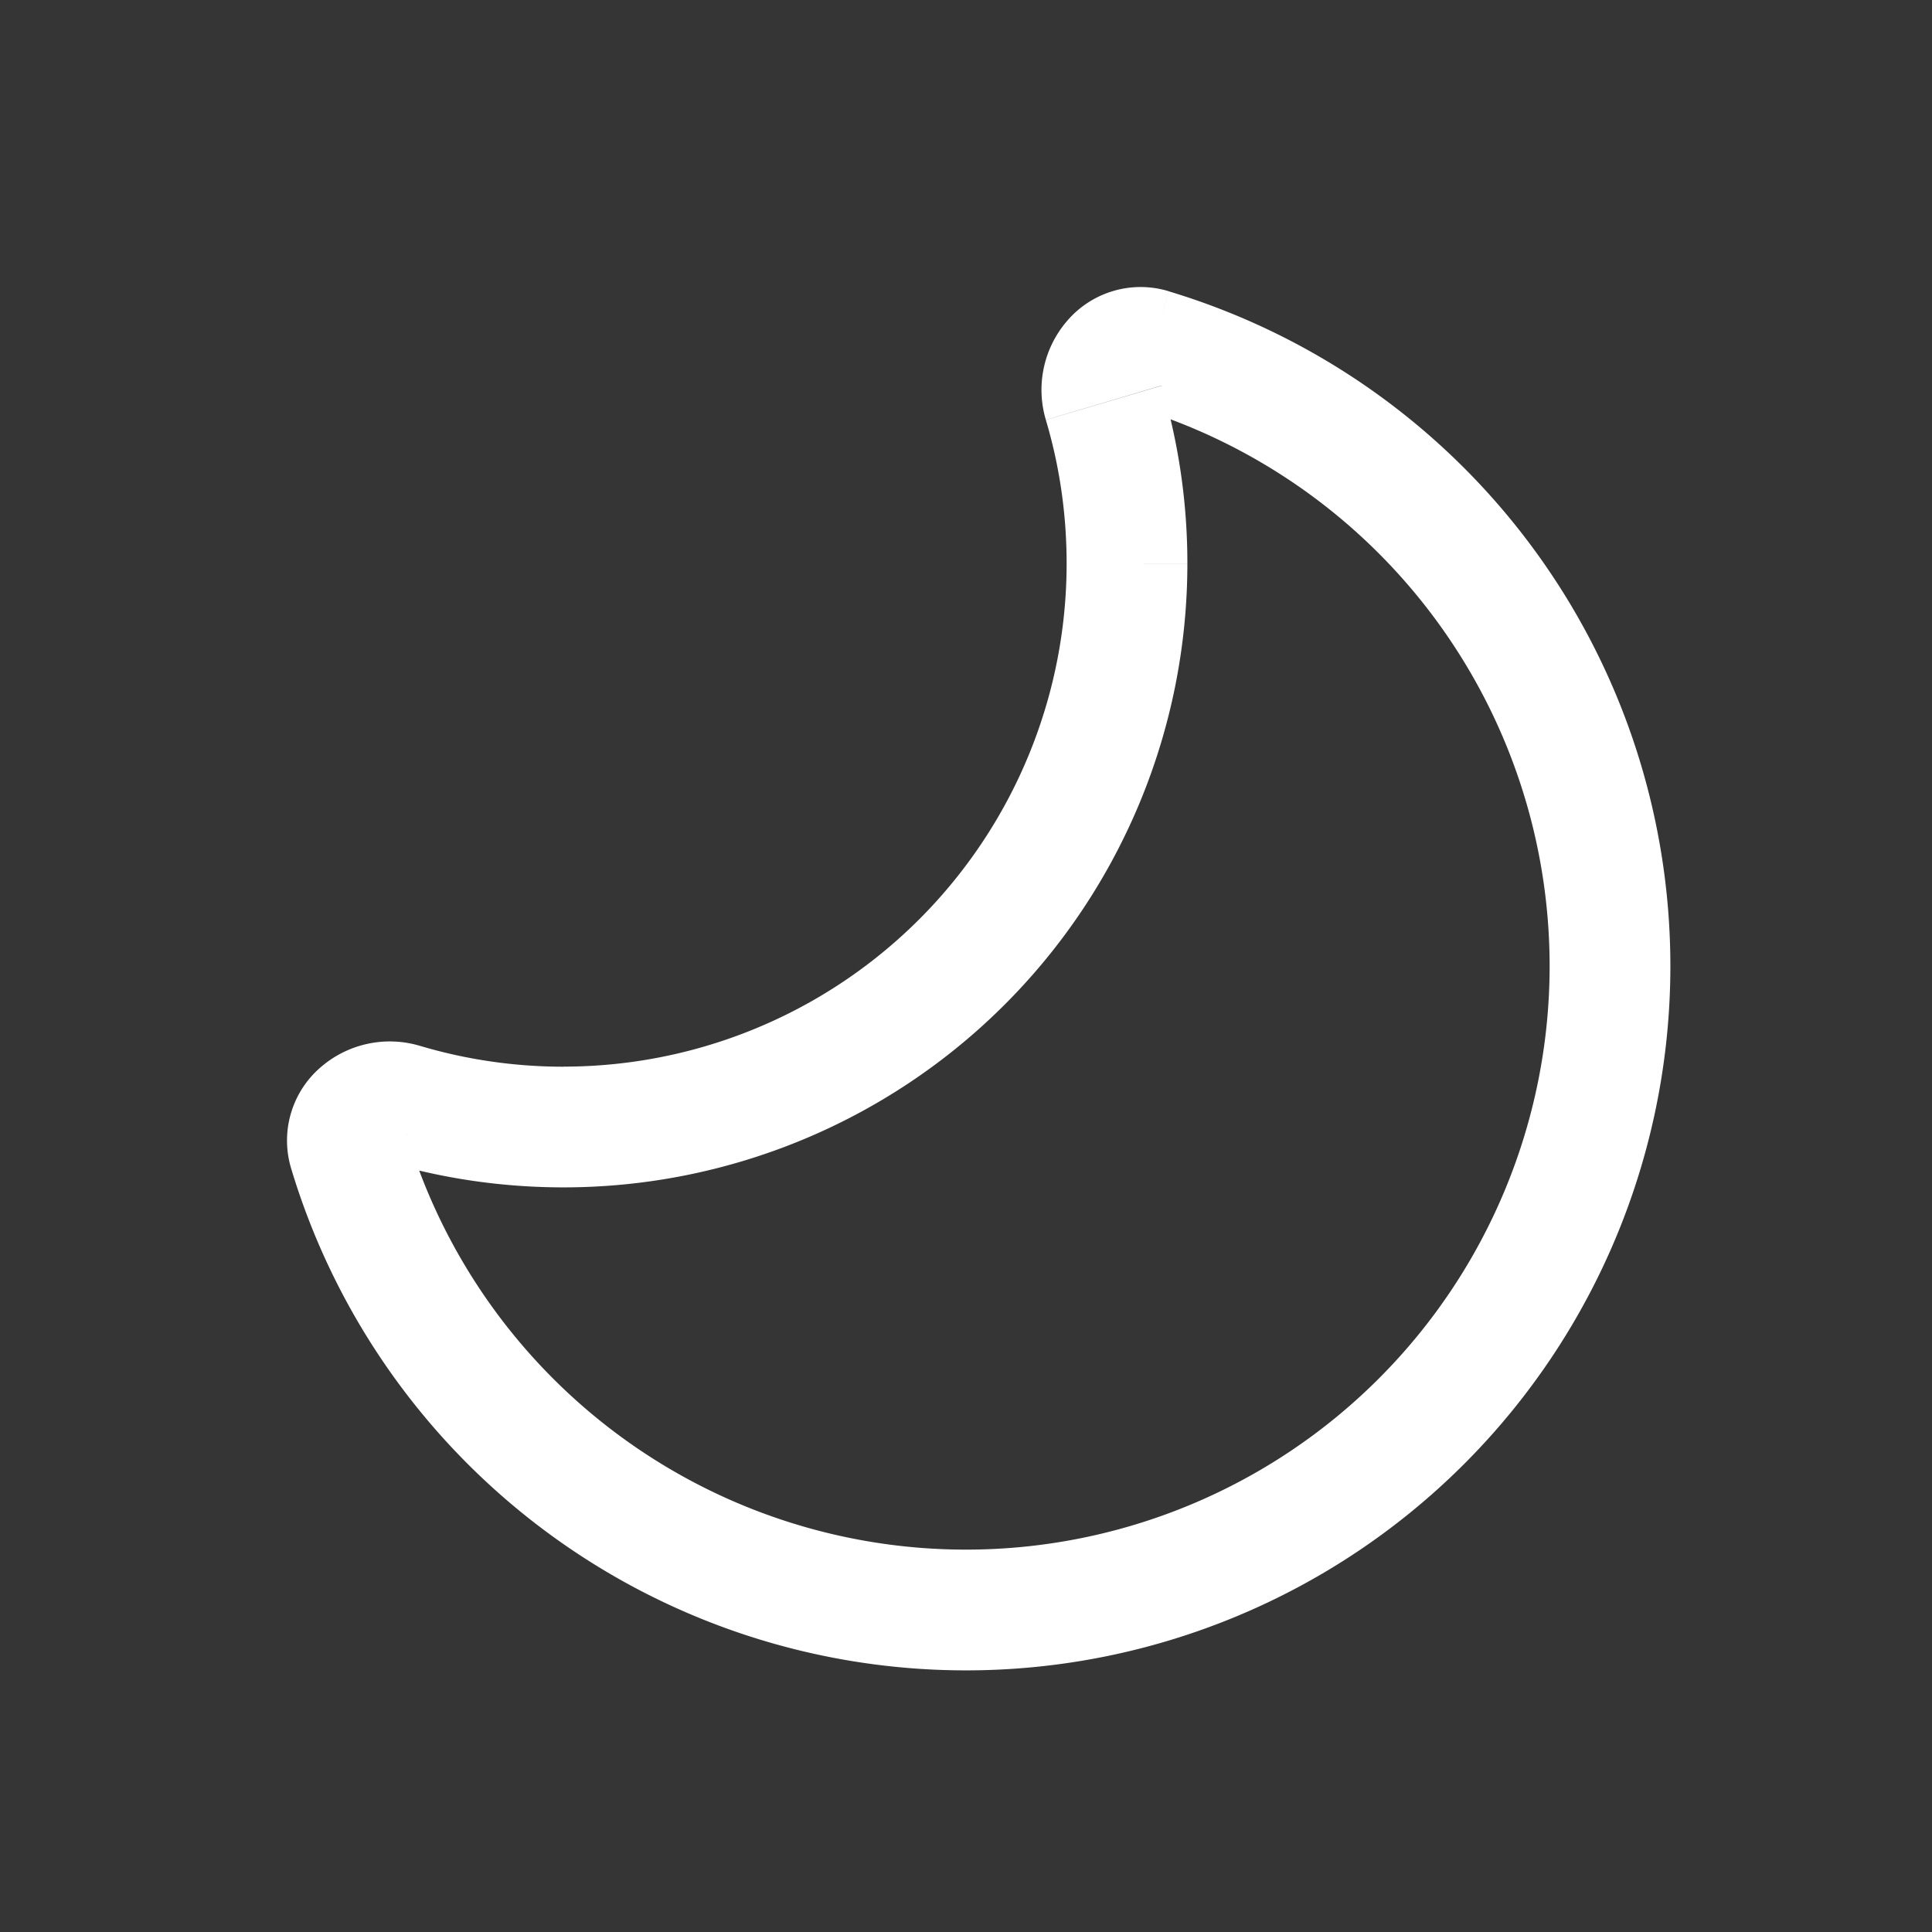 <svg xmlns="http://www.w3.org/2000/svg" width="24" height="24" fill="none"><rect width="100%" height="100%" fill="#333333" stroke="none"/><path fill="#fff" fill-opacity=".01" d="M24 0v24H0V0z"/><path fill="#FFFFFF" d="m5.003 13.712-.213.719zm8.708-8.708.719-.213zm1.039 1.997A7.75 7.75 0 0 1 7 14.75v-1.5a6.25 6.25 0 0 0 6.25-6.25zm-.32-2.21A7.75 7.75 0 0 1 14.75 7h-1.5c0-.62-.09-1.22-.258-1.783zm.086-1.173a8.754 8.754 0 0 1 6.234 8.383h-1.5a7.253 7.253 0 0 0-5.165-6.946zm6.234 8.383A8.75 8.75 0 0 1 12 20.75v-1.5A7.25 7.25 0 0 0 19.25 12zM12 20.75a8.754 8.754 0 0 1-8.383-6.234l1.437-.43A7.254 7.254 0 0 0 12 19.25zm-5-6c-.767 0-1.51-.112-2.21-.32l.427-1.438A6.252 6.252 0 0 0 7 13.251zm-3.383-.234a1.2 1.2 0 0 1 .378-1.268 1.31 1.31 0 0 1 1.222-.256l-.427 1.438a.19.19 0 0 0 .179-.04.306.306 0 0 0 .086-.304zm9.375-9.3a1.31 1.31 0 0 1 .256-1.22 1.2 1.2 0 0 1 1.268-.379l-.43 1.437a.306.306 0 0 0 .303-.085.19.19 0 0 0 .041-.18z"/></svg>